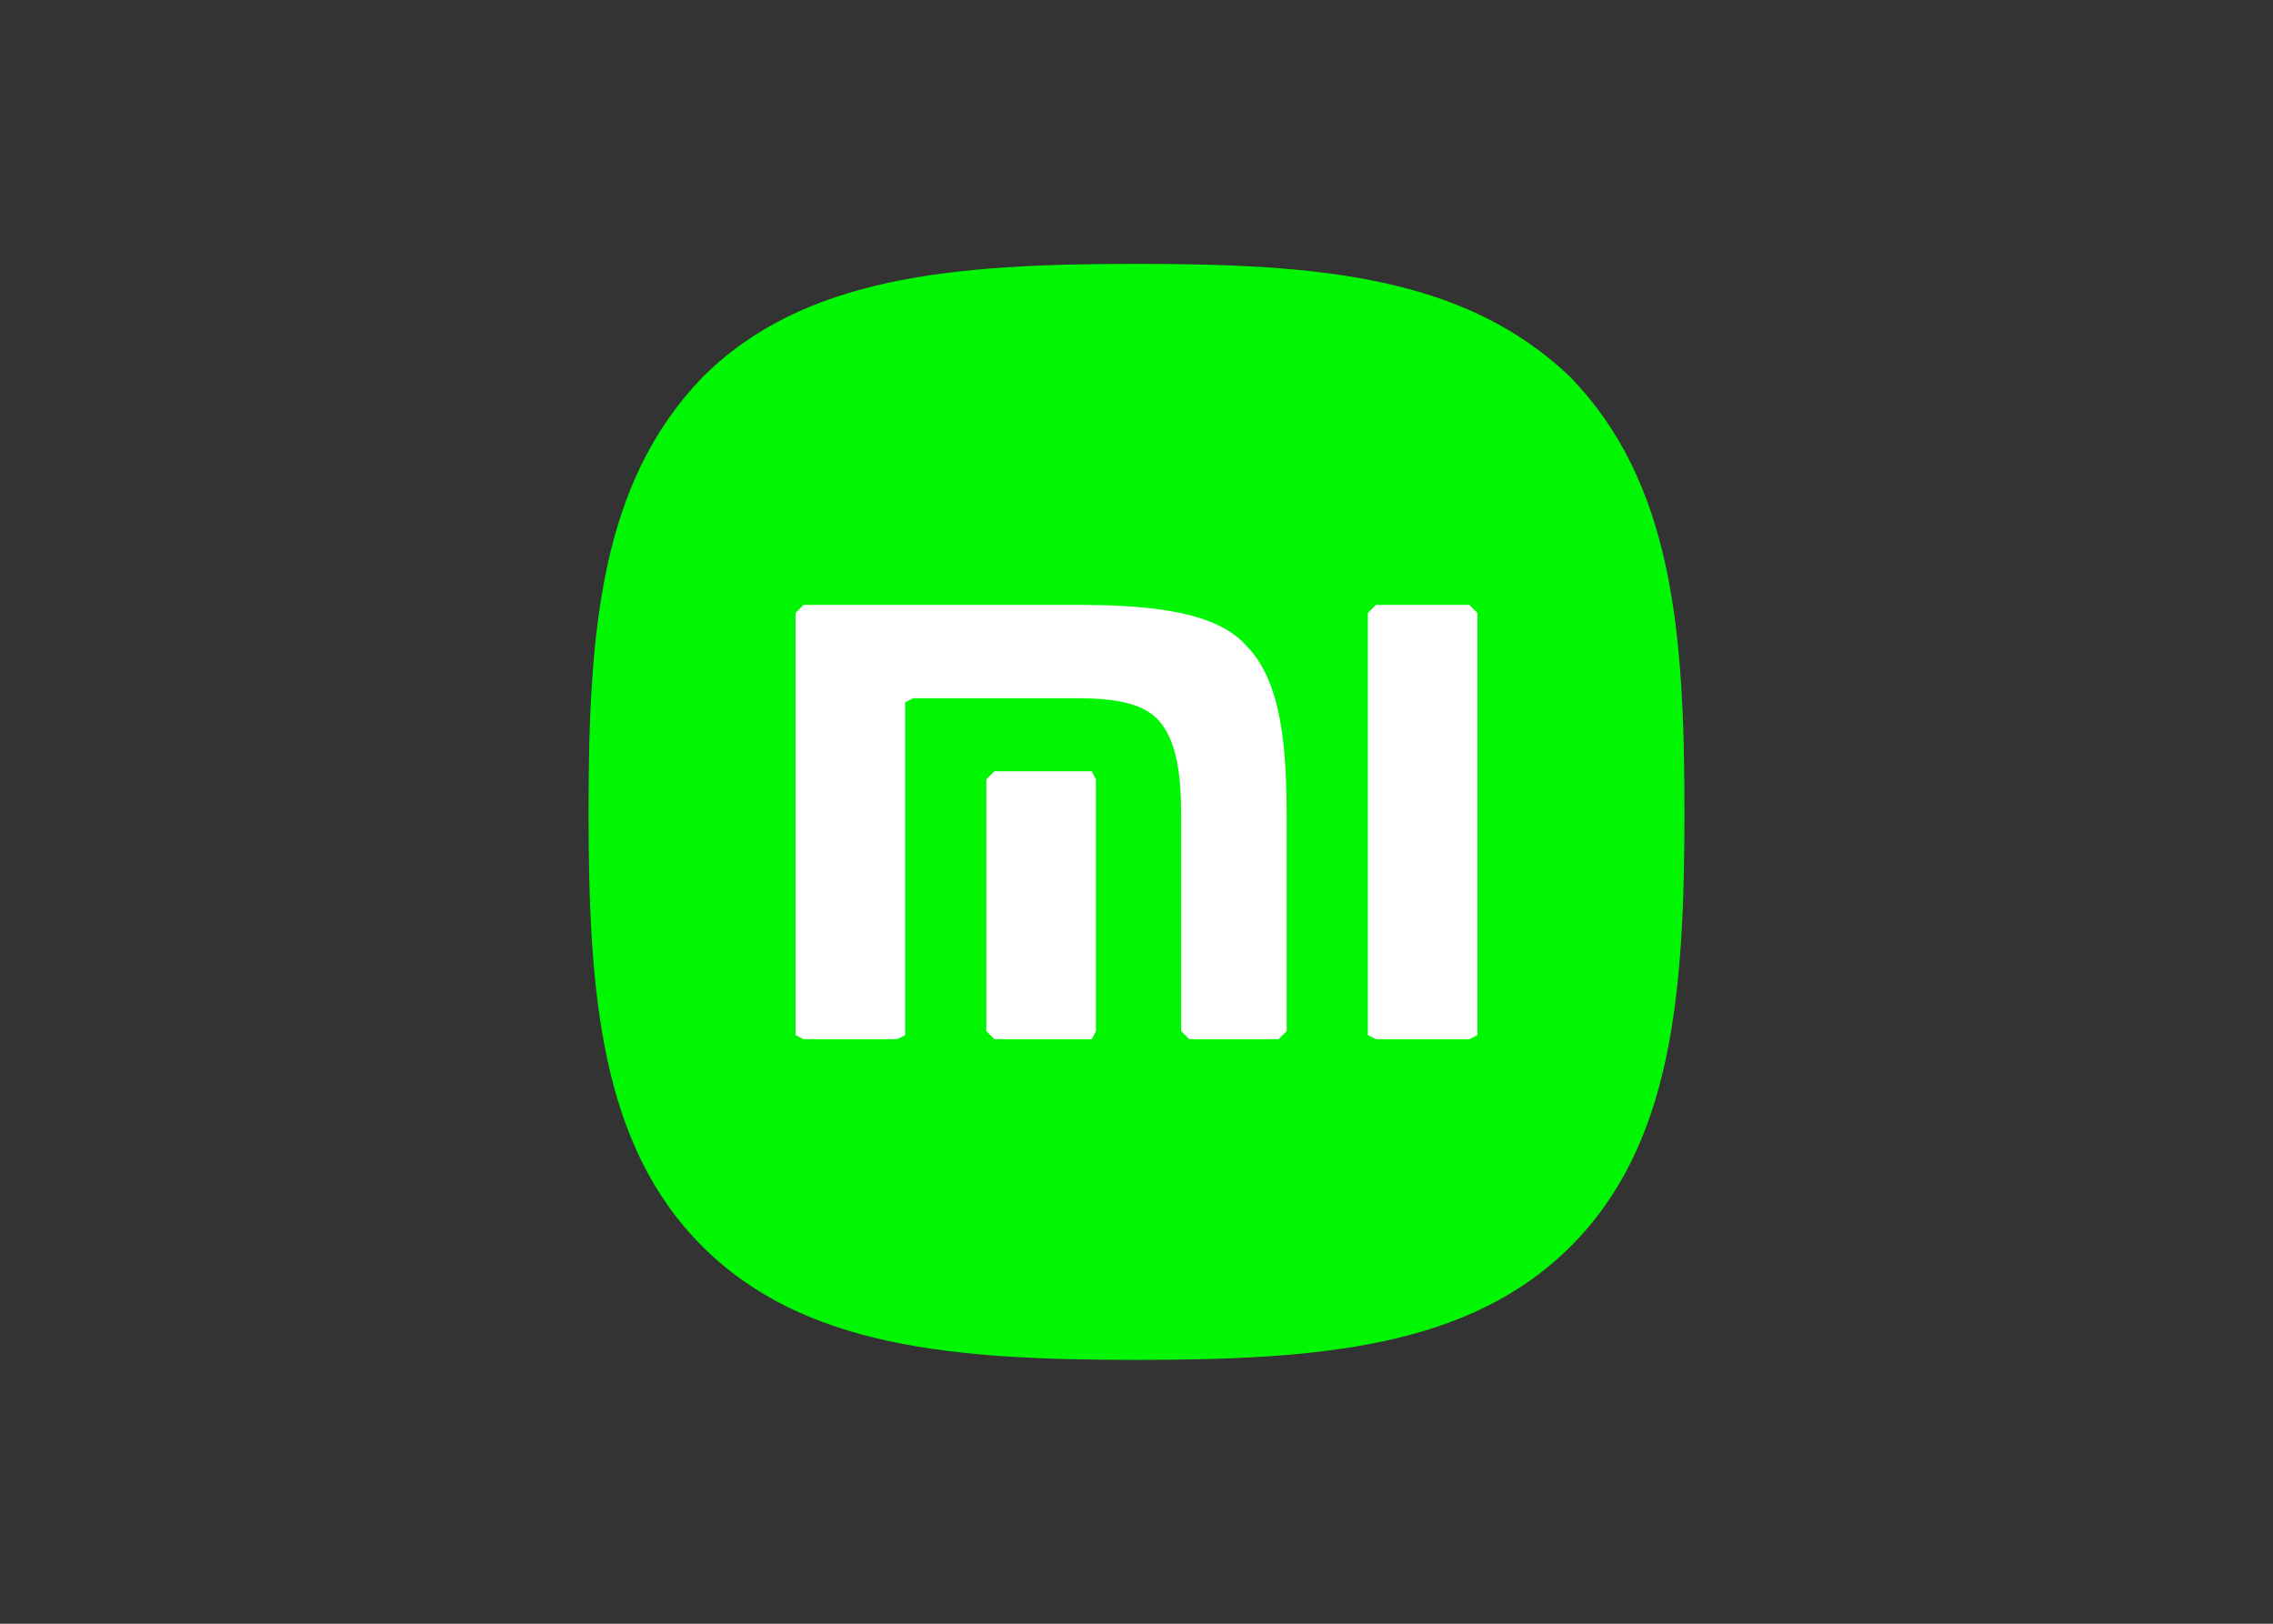 <svg xmlns="http://www.w3.org/2000/svg" viewBox="0 0 560 400"><rect x="0" y="0" width="560" height="400" fill="#333333" stroke="none"/><path xmlns="http://www.w3.org/2000/svg" fill="#01f603" d="M387 93c-26-25-62-28-107-28s-82 3-107 28c-25 26-28 62-28 107s3 82 28 107 62 28 107 28 82-3 107-28 28-62 28-107-3-81-28-107z"/><g fill="#fff"><path d="m362 149 2 2v104l-2 1h-23l-2-1V151l2-2h23zm-98 0c17 0 35 1 43 10 9 9 10 26 10 43v52l-2 2h-22l-2-2v-53c0-10-1-19-6-24-4-4-11-5-20-5h-40l-2 1v82l-2 1h-23l-2-1V151l2-2h66z"/><path d="m269 190 1 2v62l-1 2h-24l-2-2v-62l2-2z"/></g></svg>
